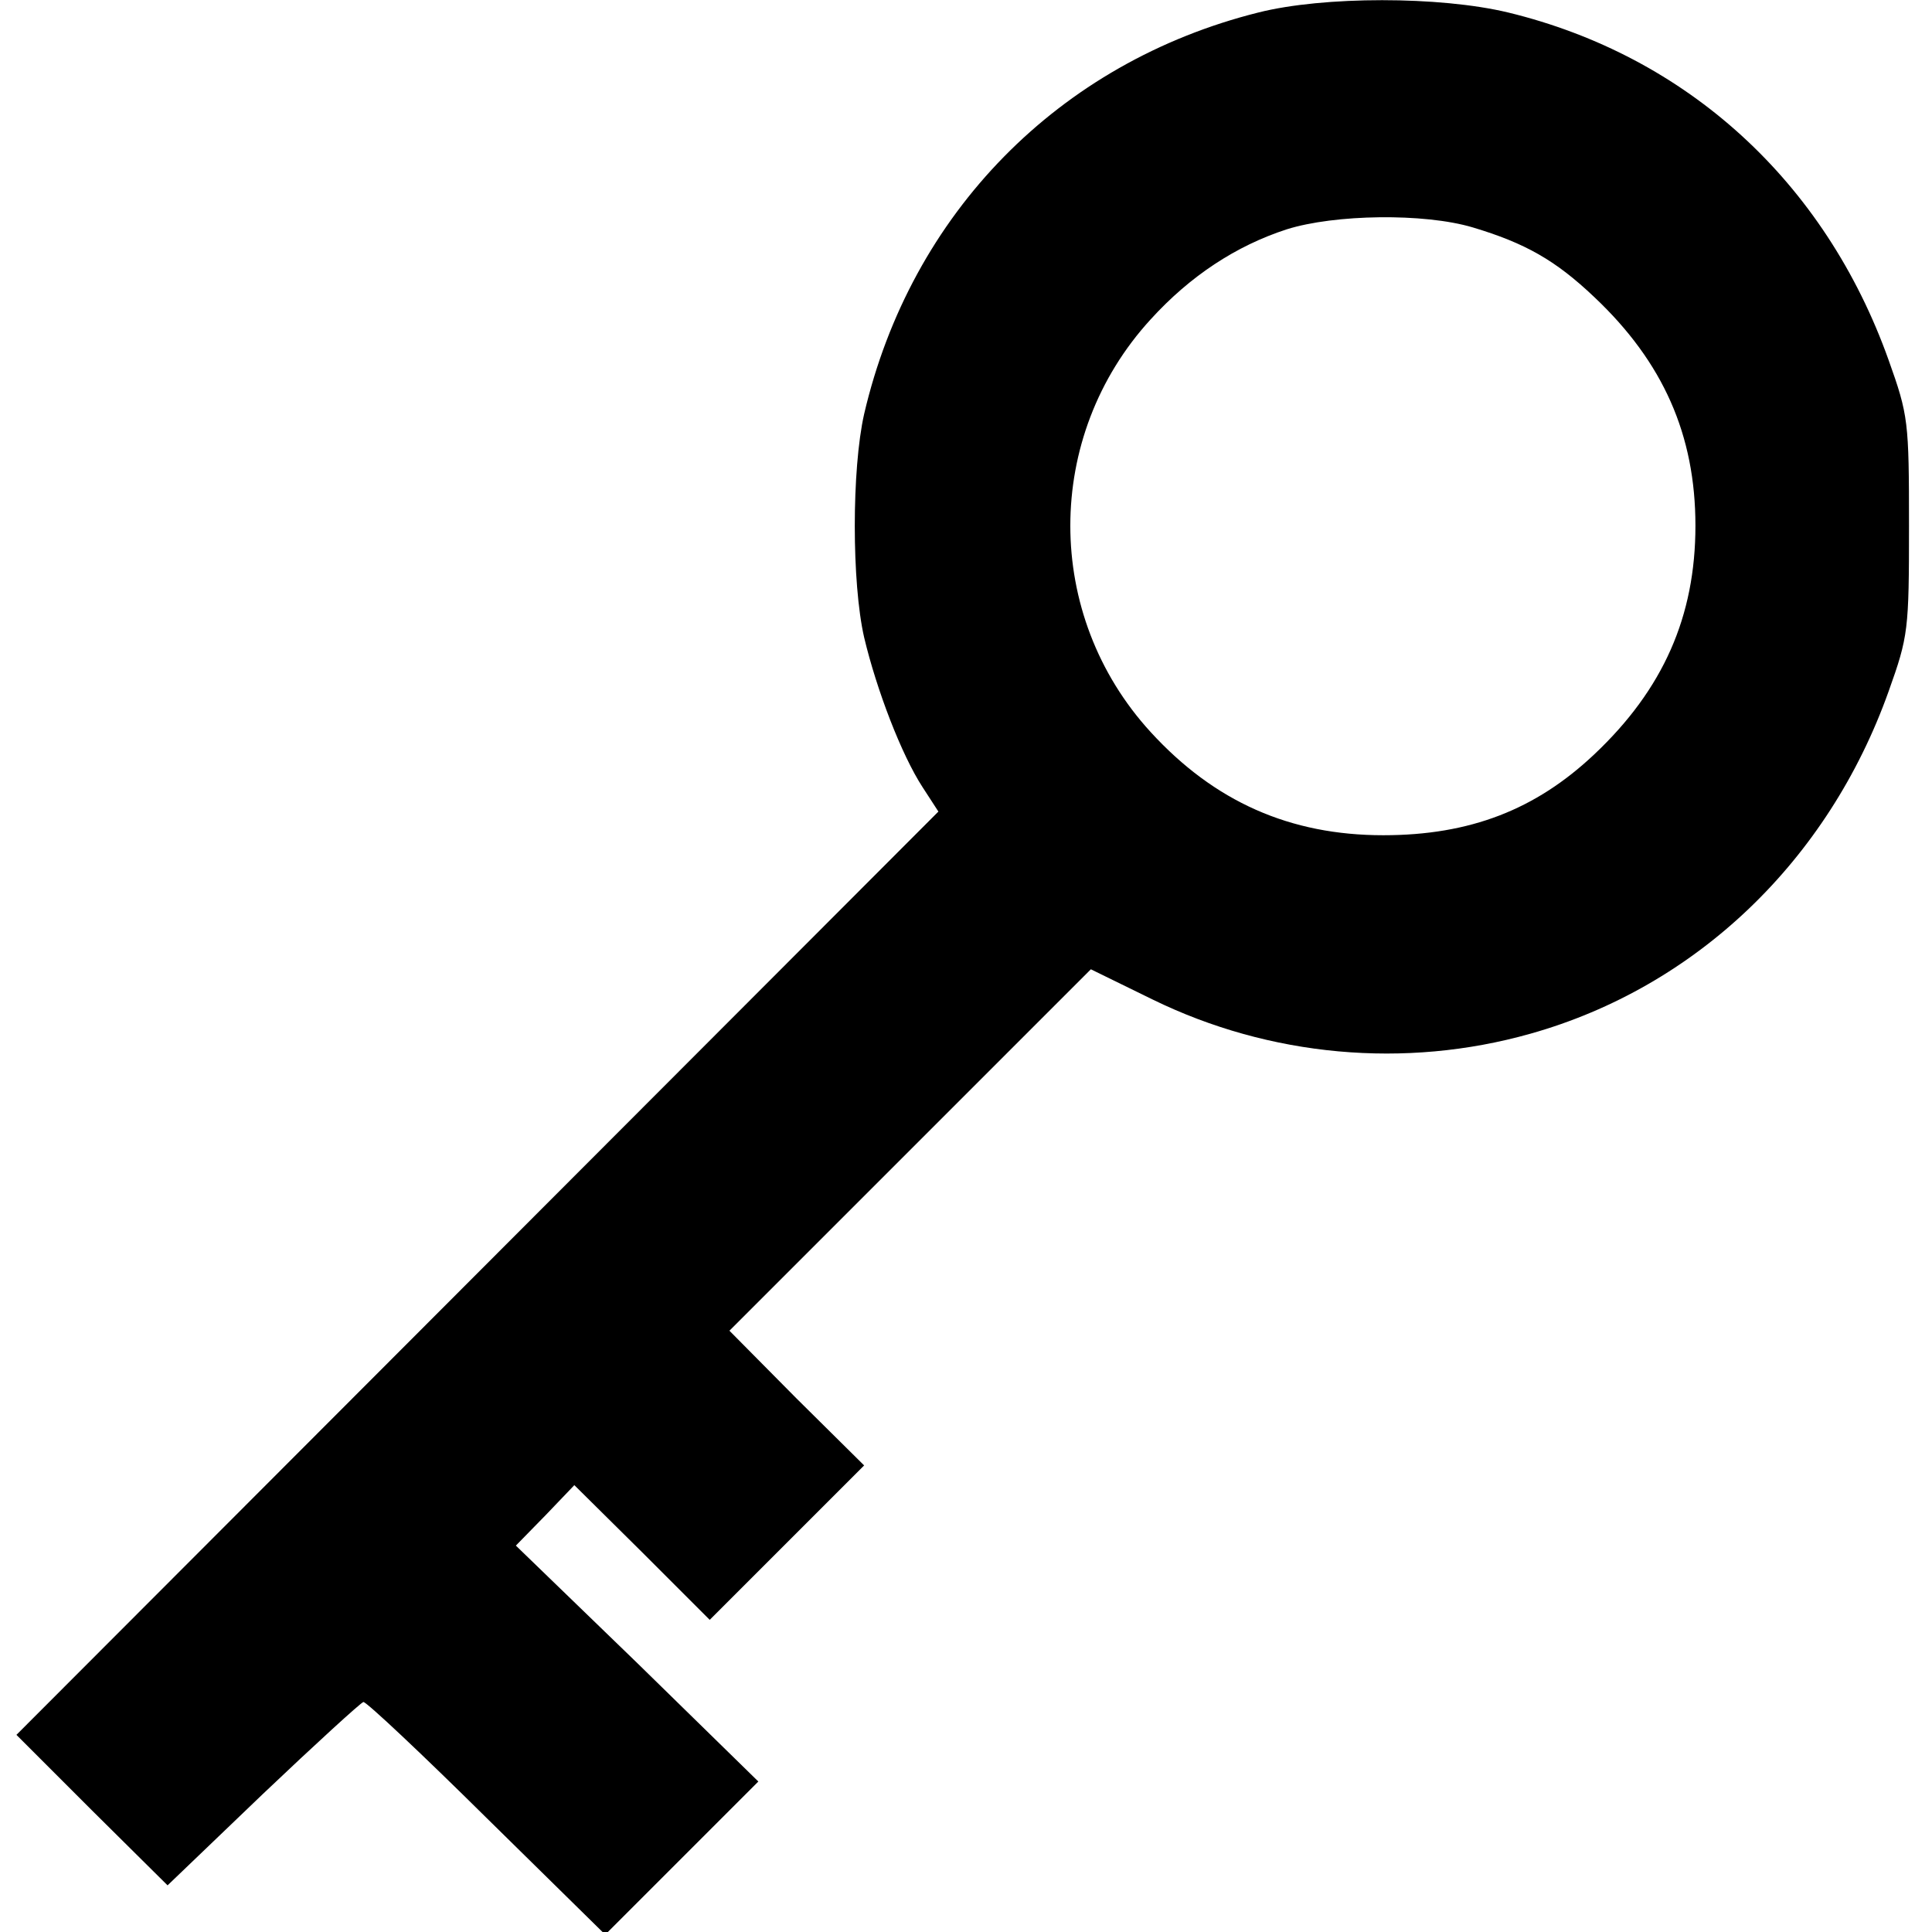 <?xml version="1.0" standalone="no"?>
<!DOCTYPE svg PUBLIC "-//W3C//DTD SVG 20010904//EN"
 "http://www.w3.org/TR/2001/REC-SVG-20010904/DTD/svg10.dtd">
<svg version="1.0" xmlns="http://www.w3.org/2000/svg"
 width="294pt" height="294pt" viewBox="0 0 294 294"
 preserveAspectRatio="xMidYMid meet">
<g transform="translate(0,294) scale(0.1,-0.1)"
fill="#000000" stroke="none">
<path d="M1915 2921 c-304 -76 -529 -306 -600 -611 -19 -84 -19 -257 0 -340
19 -80 57 -179 89 -228 l24 -37 -701 -702 -702 -703 115 -115 115 -114 145
139 c80 76 149 139 153 140 5 0 90 -80 188 -177 l180 -177 117 117 116 116
-184 180 -185 179 45 46 44 46 103 -102 103 -103 118 118 117 117 -103 102
-102 103 275 275 275 275 94 -46 c178 -87 384 -106 575 -52 252 71 453 263
545 521 30 84 31 93 31 252 0 159 -1 168 -31 252 -97 272 -307 463 -579 529
-104 25 -281 25 -380 0z m326 -327 c80 -24 126 -50 185 -106 105 -99 154 -210
154 -348 0 -138 -49 -249 -154 -348 -89 -84 -189 -123 -321 -123 -142 0 -257
51 -354 157 -163 178 -163 450 0 628 60 66 130 112 207 137 73 23 209 25 283
3z"/>
</g>
</svg>
